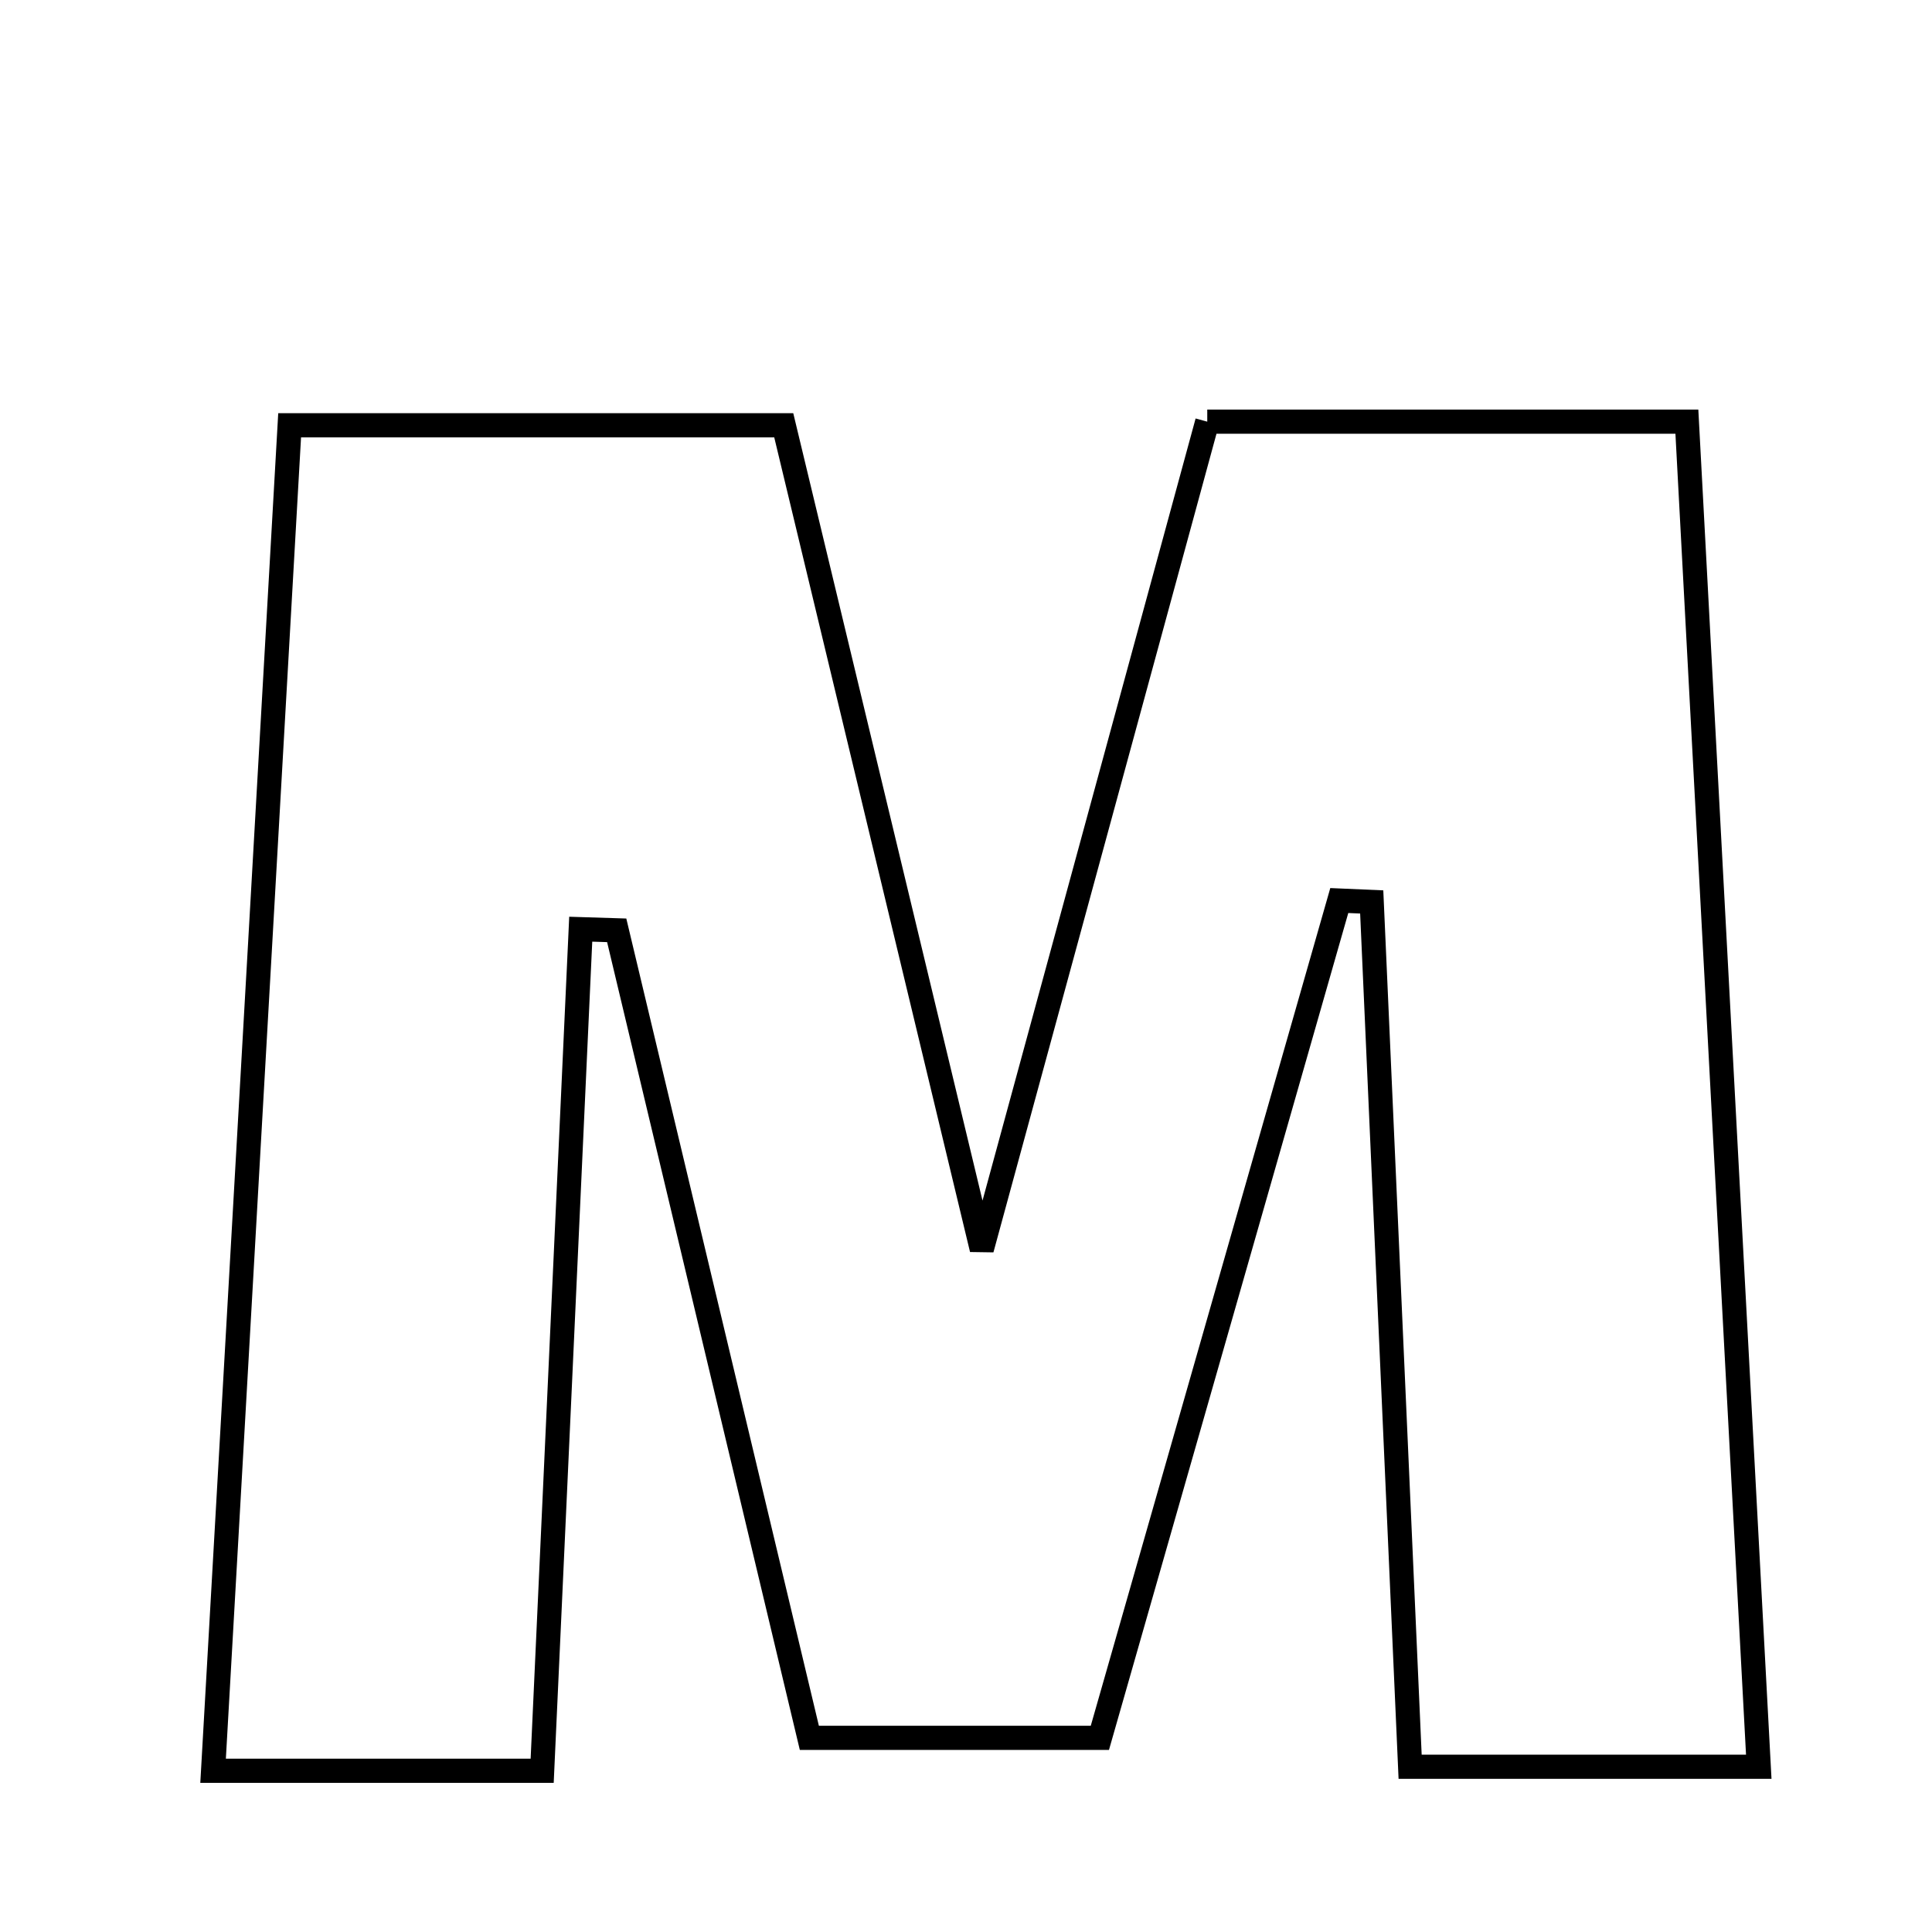 <svg xmlns="http://www.w3.org/2000/svg" viewBox="0.0 0.0 24.0 24.0" height="200px" width="200px"><path fill="none" stroke="black" stroke-width=".3" stroke-opacity="1.0"  filling="0" d="M14.997 5.238 C16.938 5.238 18.822 5.238 20.955 5.238 C21.252 10.794 21.544 16.259 21.848 21.947 C20.422 21.947 19.075 21.947 17.517 21.947 C17.358 18.384 17.199 14.794 17.04 11.204 C16.906 11.198 16.771 11.193 16.637 11.187 C15.662 14.598 14.686 18.009 13.663 21.588 C12.526 21.588 11.403 21.588 10.054 21.588 C9.26 18.262 8.461 14.909 7.661 11.557 C7.512 11.553 7.362 11.548 7.214 11.543 C7.057 14.978 6.899 18.412 6.735 21.997 C5.394 21.997 4.19 21.997 2.647 21.997 C2.962 16.472 3.276 10.952 3.598 5.283 C5.672 5.283 7.554 5.283 9.736 5.283 C10.499 8.458 11.288 11.742 12.196 15.518 C13.195 11.854 14.083 8.592 14.997 5.238"></path></svg>